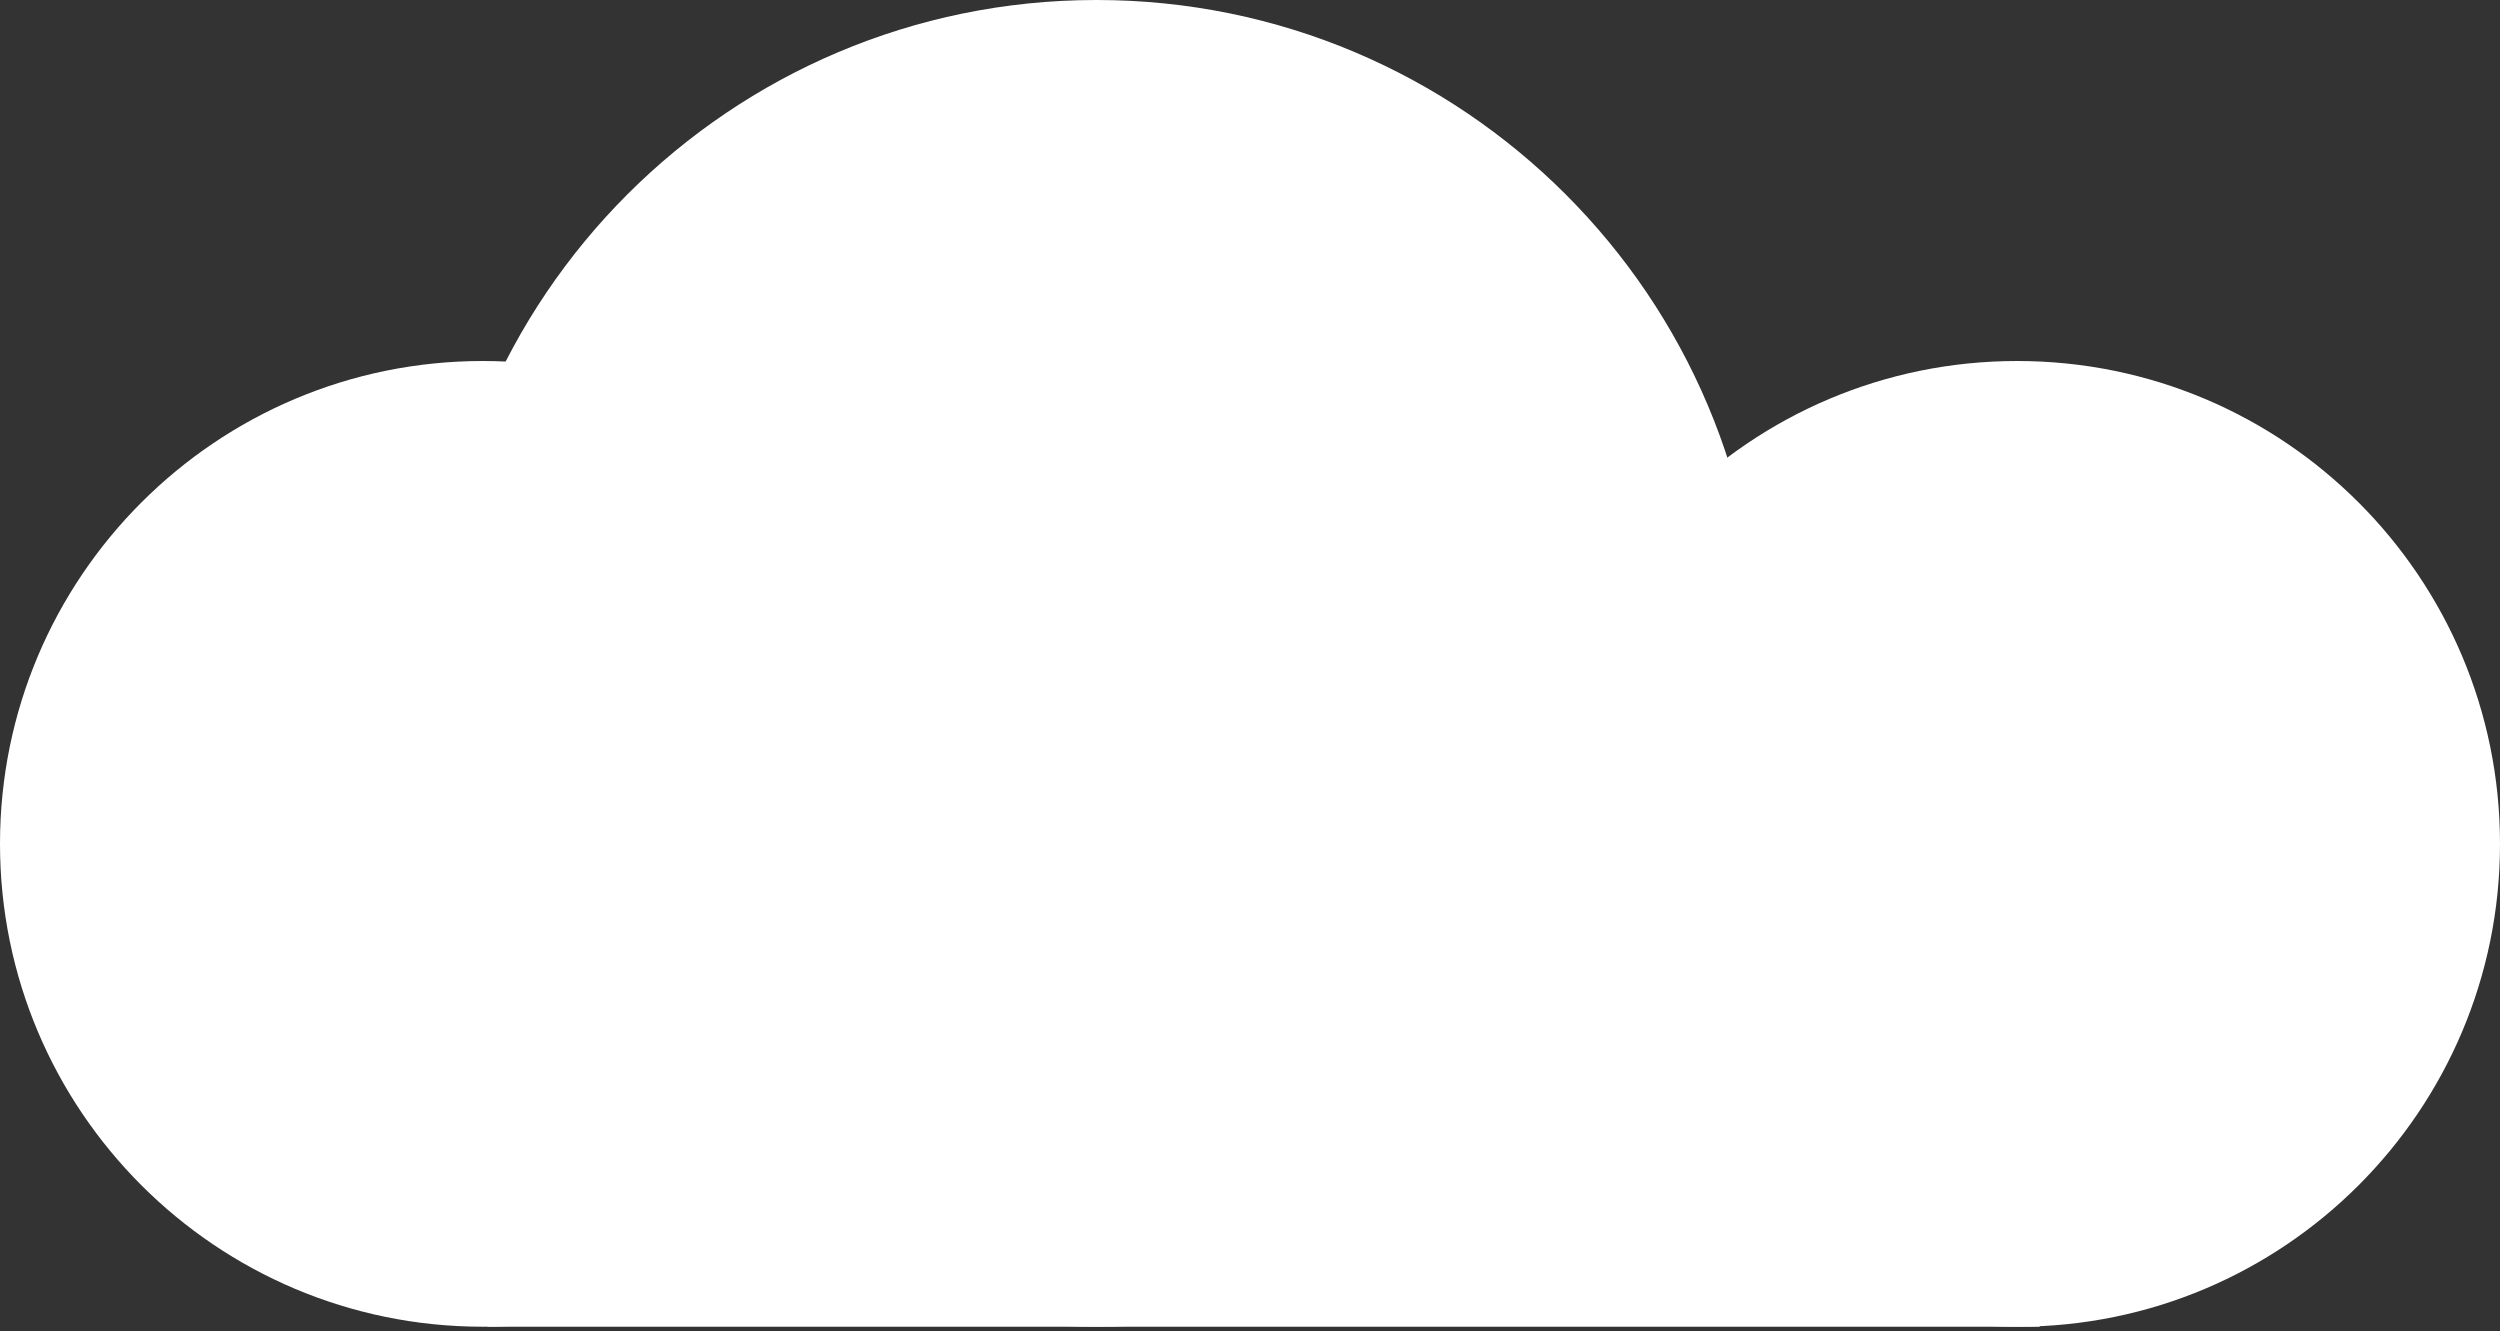 <svg width="77" height="41" viewBox="0 0 77 41" fill="none" xmlns="http://www.w3.org/2000/svg">
<rect x="0" y="0" width="77" height="41" fill="#333333" stroke="none"/>
<path d="M62.128 40.863C53.914 40.863 47.256 34.205 47.256 25.991C47.256 17.778 53.914 11.119 62.128 11.119C70.342 11.119 77 17.778 77 25.991C77 34.205 70.342 40.863 62.128 40.863Z" fill="white"/>
<path d="M14.872 40.863C6.659 40.863 0 34.205 0 25.991C0 17.778 6.659 11.119 14.872 11.119C23.086 11.119 29.744 17.778 29.744 25.991C29.744 34.205 23.086 40.863 14.872 40.863Z" fill="white"/>
<path d="M33.773 40.863C22.489 40.863 13.342 31.716 13.342 20.432C13.342 9.148 22.489 0 33.773 0C45.058 0 54.205 9.148 54.205 20.432C54.205 31.716 45.058 40.863 33.773 40.863Z" fill="white"/>
<path d="M15.01 26.964H62.822V40.863H15.01V26.964Z" fill="white"/>
</svg>
